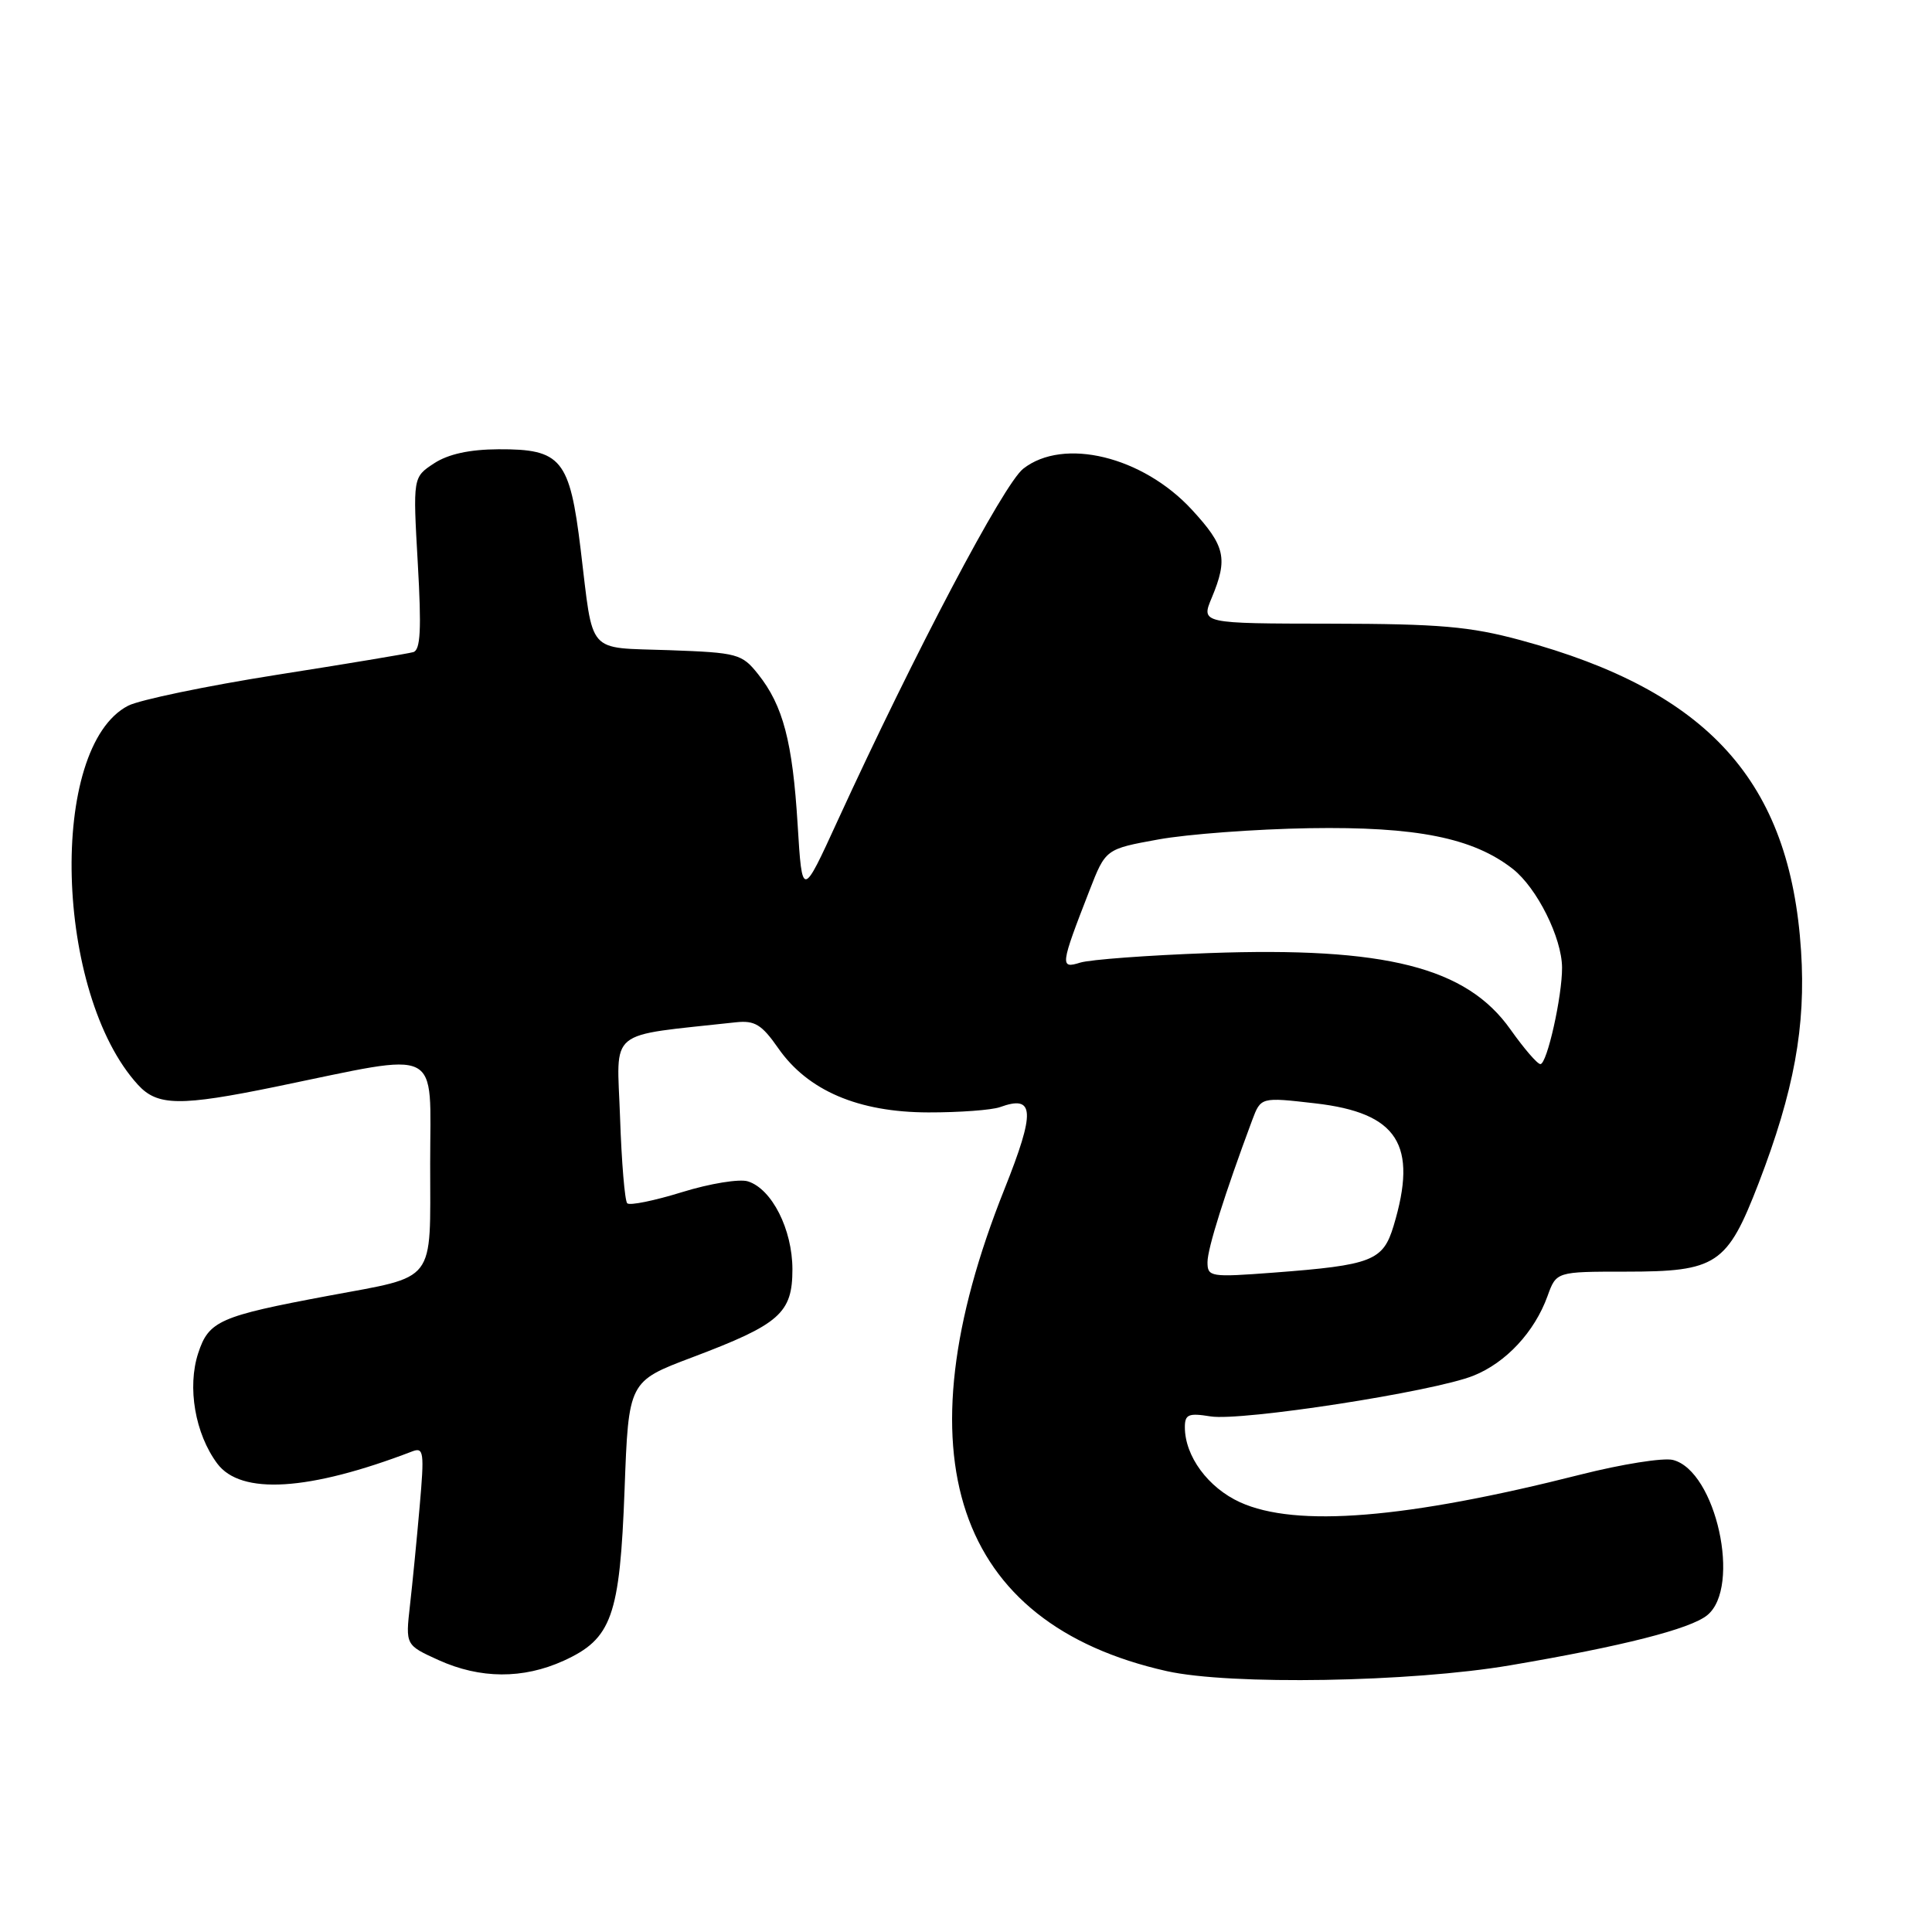 <?xml version="1.0" encoding="UTF-8" standalone="no"?>
<!DOCTYPE svg PUBLIC "-//W3C//DTD SVG 1.1//EN" "http://www.w3.org/Graphics/SVG/1.1/DTD/svg11.dtd" >
<svg xmlns="http://www.w3.org/2000/svg" xmlns:xlink="http://www.w3.org/1999/xlink" version="1.1" viewBox="0 0 256 256">
 <g >
 <path fill="currentColor"
d=" M 200.12 220.66 C 215.01 218.13 223.96 215.85 226.21 214.03 C 230.78 210.33 227.38 194.89 221.67 193.45 C 220.40 193.13 214.89 194.01 209.43 195.39 C 186.34 201.24 171.74 202.43 164.32 199.06 C 160.08 197.13 157.00 192.95 157.00 189.11 C 157.00 187.41 157.49 187.21 160.40 187.68 C 164.50 188.34 189.93 184.41 195.23 182.29 C 199.54 180.57 203.33 176.50 205.05 171.75 C 206.22 168.50 206.22 168.50 215.41 168.50 C 227.49 168.50 228.85 167.59 233.02 156.80 C 237.72 144.59 239.30 136.00 238.65 126.00 C 237.20 103.55 226.40 91.58 201.50 84.83 C 194.77 83.01 190.77 82.66 176.32 82.64 C 159.13 82.62 159.13 82.62 160.57 79.19 C 162.73 74.00 162.36 72.35 157.94 67.55 C 151.42 60.47 140.92 57.92 135.58 62.11 C 132.97 64.17 121.23 86.43 110.99 108.75 C 106.29 119.01 106.29 119.01 105.69 109.25 C 105.02 98.29 103.76 93.49 100.46 89.34 C 98.30 86.63 97.75 86.48 88.63 86.15 C 77.61 85.76 78.66 86.95 76.94 72.80 C 75.49 60.83 74.39 59.49 66.05 59.53 C 62.21 59.55 59.39 60.17 57.51 61.40 C 54.71 63.24 54.71 63.24 55.36 74.65 C 55.86 83.40 55.72 86.14 54.76 86.41 C 54.07 86.61 45.89 87.97 36.60 89.43 C 27.30 90.90 18.48 92.74 16.98 93.51 C 6.37 99.00 7.22 131.67 18.29 143.75 C 20.87 146.56 23.85 146.60 36.57 143.99 C 58.87 139.40 57.00 138.47 57.00 154.18 C 57.00 170.24 57.96 169.00 43.50 171.70 C 29.08 174.40 27.66 175.02 26.26 179.31 C 24.79 183.81 25.85 189.98 28.78 193.92 C 31.91 198.13 40.92 197.57 54.62 192.32 C 56.15 191.73 56.24 192.41 55.61 199.58 C 55.23 203.94 54.65 209.86 54.32 212.74 C 53.73 217.98 53.73 217.98 58.11 219.97 C 63.63 222.47 69.30 222.50 74.68 220.06 C 81.07 217.15 82.13 214.20 82.76 197.36 C 83.29 183.04 83.29 183.04 91.71 179.86 C 103.34 175.47 105.00 174.01 105.00 168.18 C 104.99 162.90 102.28 157.54 99.11 156.54 C 98.00 156.18 94.07 156.82 90.39 157.96 C 86.71 159.10 83.43 159.77 83.11 159.44 C 82.79 159.12 82.36 153.99 82.16 148.04 C 81.75 136.10 80.19 137.37 97.50 135.46 C 100.01 135.19 100.93 135.75 103.12 138.89 C 107.03 144.51 113.73 147.38 123.00 147.40 C 127.12 147.41 131.40 147.09 132.50 146.70 C 137.10 145.03 137.22 147.23 133.09 157.58 C 119.00 192.86 126.50 215.12 154.59 221.43 C 162.99 223.31 186.91 222.91 200.12 220.66 Z  M 160.00 167.24 C 160.00 165.44 162.28 158.20 165.92 148.43 C 167.07 145.37 167.07 145.37 174.28 146.20 C 185.22 147.46 187.91 151.66 184.66 162.43 C 183.26 167.07 181.82 167.64 168.75 168.63 C 160.38 169.26 160.00 169.20 160.00 167.24 Z  M 200.16 136.43 C 194.33 128.16 183.61 125.44 160.15 126.29 C 152.09 126.58 144.44 127.15 143.14 127.55 C 140.43 128.40 140.49 127.94 144.36 118.00 C 146.50 112.50 146.50 112.50 153.50 111.23 C 157.35 110.53 166.35 109.86 173.50 109.74 C 187.69 109.51 195.21 111.02 200.47 115.15 C 203.66 117.67 206.95 124.25 206.98 128.20 C 207.01 131.97 204.99 141.00 204.11 141.00 C 203.71 141.00 201.94 138.94 200.16 136.43 Z "/>
</g>
</svg>